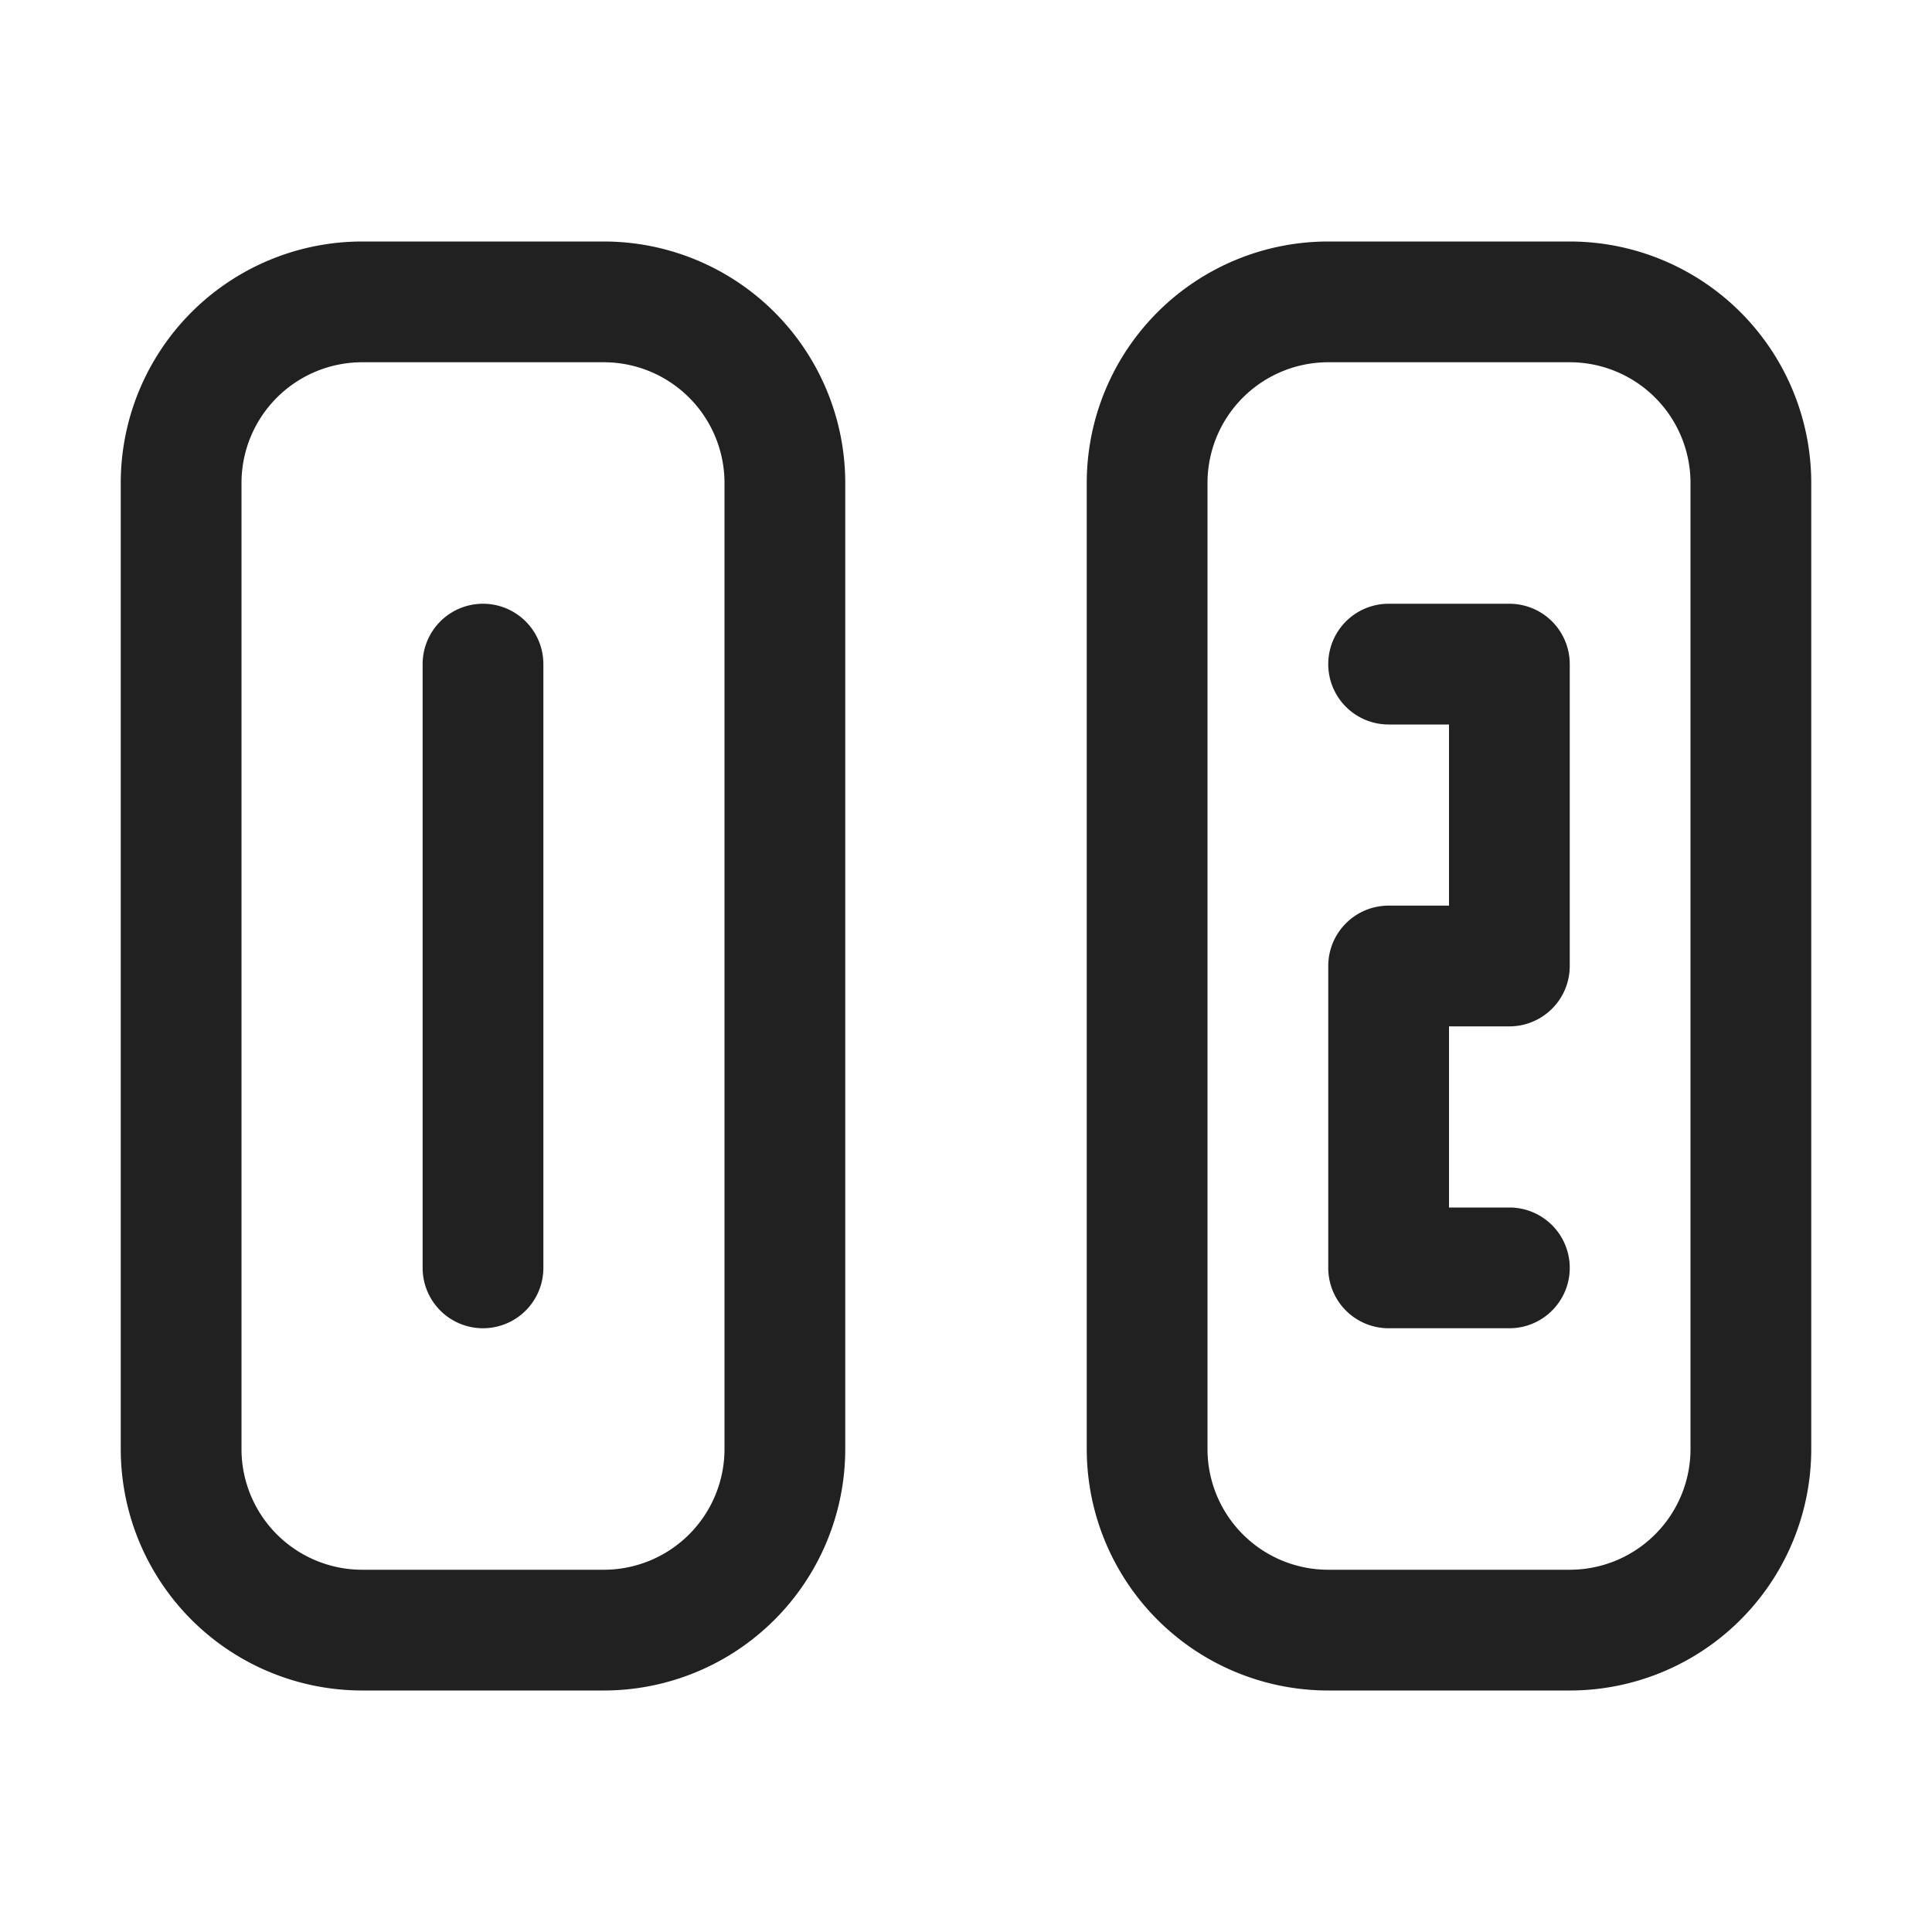 <svg viewBox="0 0 16 16" fill="none" xmlns="http://www.w3.org/2000/svg" height="1em" width="1em">
  <path d="M4 5a.5.5 0 0 1 .5.5v5a.5.5 0 0 1-1 0v-5A.5.5 0 0 1 4 5ZM3 2a2 2 0 0 0-2 2v8a2 2 0 0 0 2 2h2a2 2 0 0 0 2-2V4a2 2 0 0 0-2-2H3ZM2 4a1 1 0 0 1 1-1h2a1 1 0 0 1 1 1v8a1 1 0 0 1-1 1H3a1 1 0 0 1-1-1V4Zm9.5 1a.5.5 0 0 0 0 1h.5v1.5h-.5a.5.5 0 0 0-.5.5v2.5a.5.5 0 0 0 .5.5h1a.5.5 0 0 0 0-1H12V8.5h.5A.5.5 0 0 0 13 8V5.5a.5.5 0 0 0-.5-.5h-1ZM11 2a2 2 0 0 0-2 2v8a2 2 0 0 0 2 2h2a2 2 0 0 0 2-2V4a2 2 0 0 0-2-2h-2Zm-1 2a1 1 0 0 1 1-1h2a1 1 0 0 1 1 1v8a1 1 0 0 1-1 1h-2a1 1 0 0 1-1-1V4Z" fill="#212121"/>
</svg>
